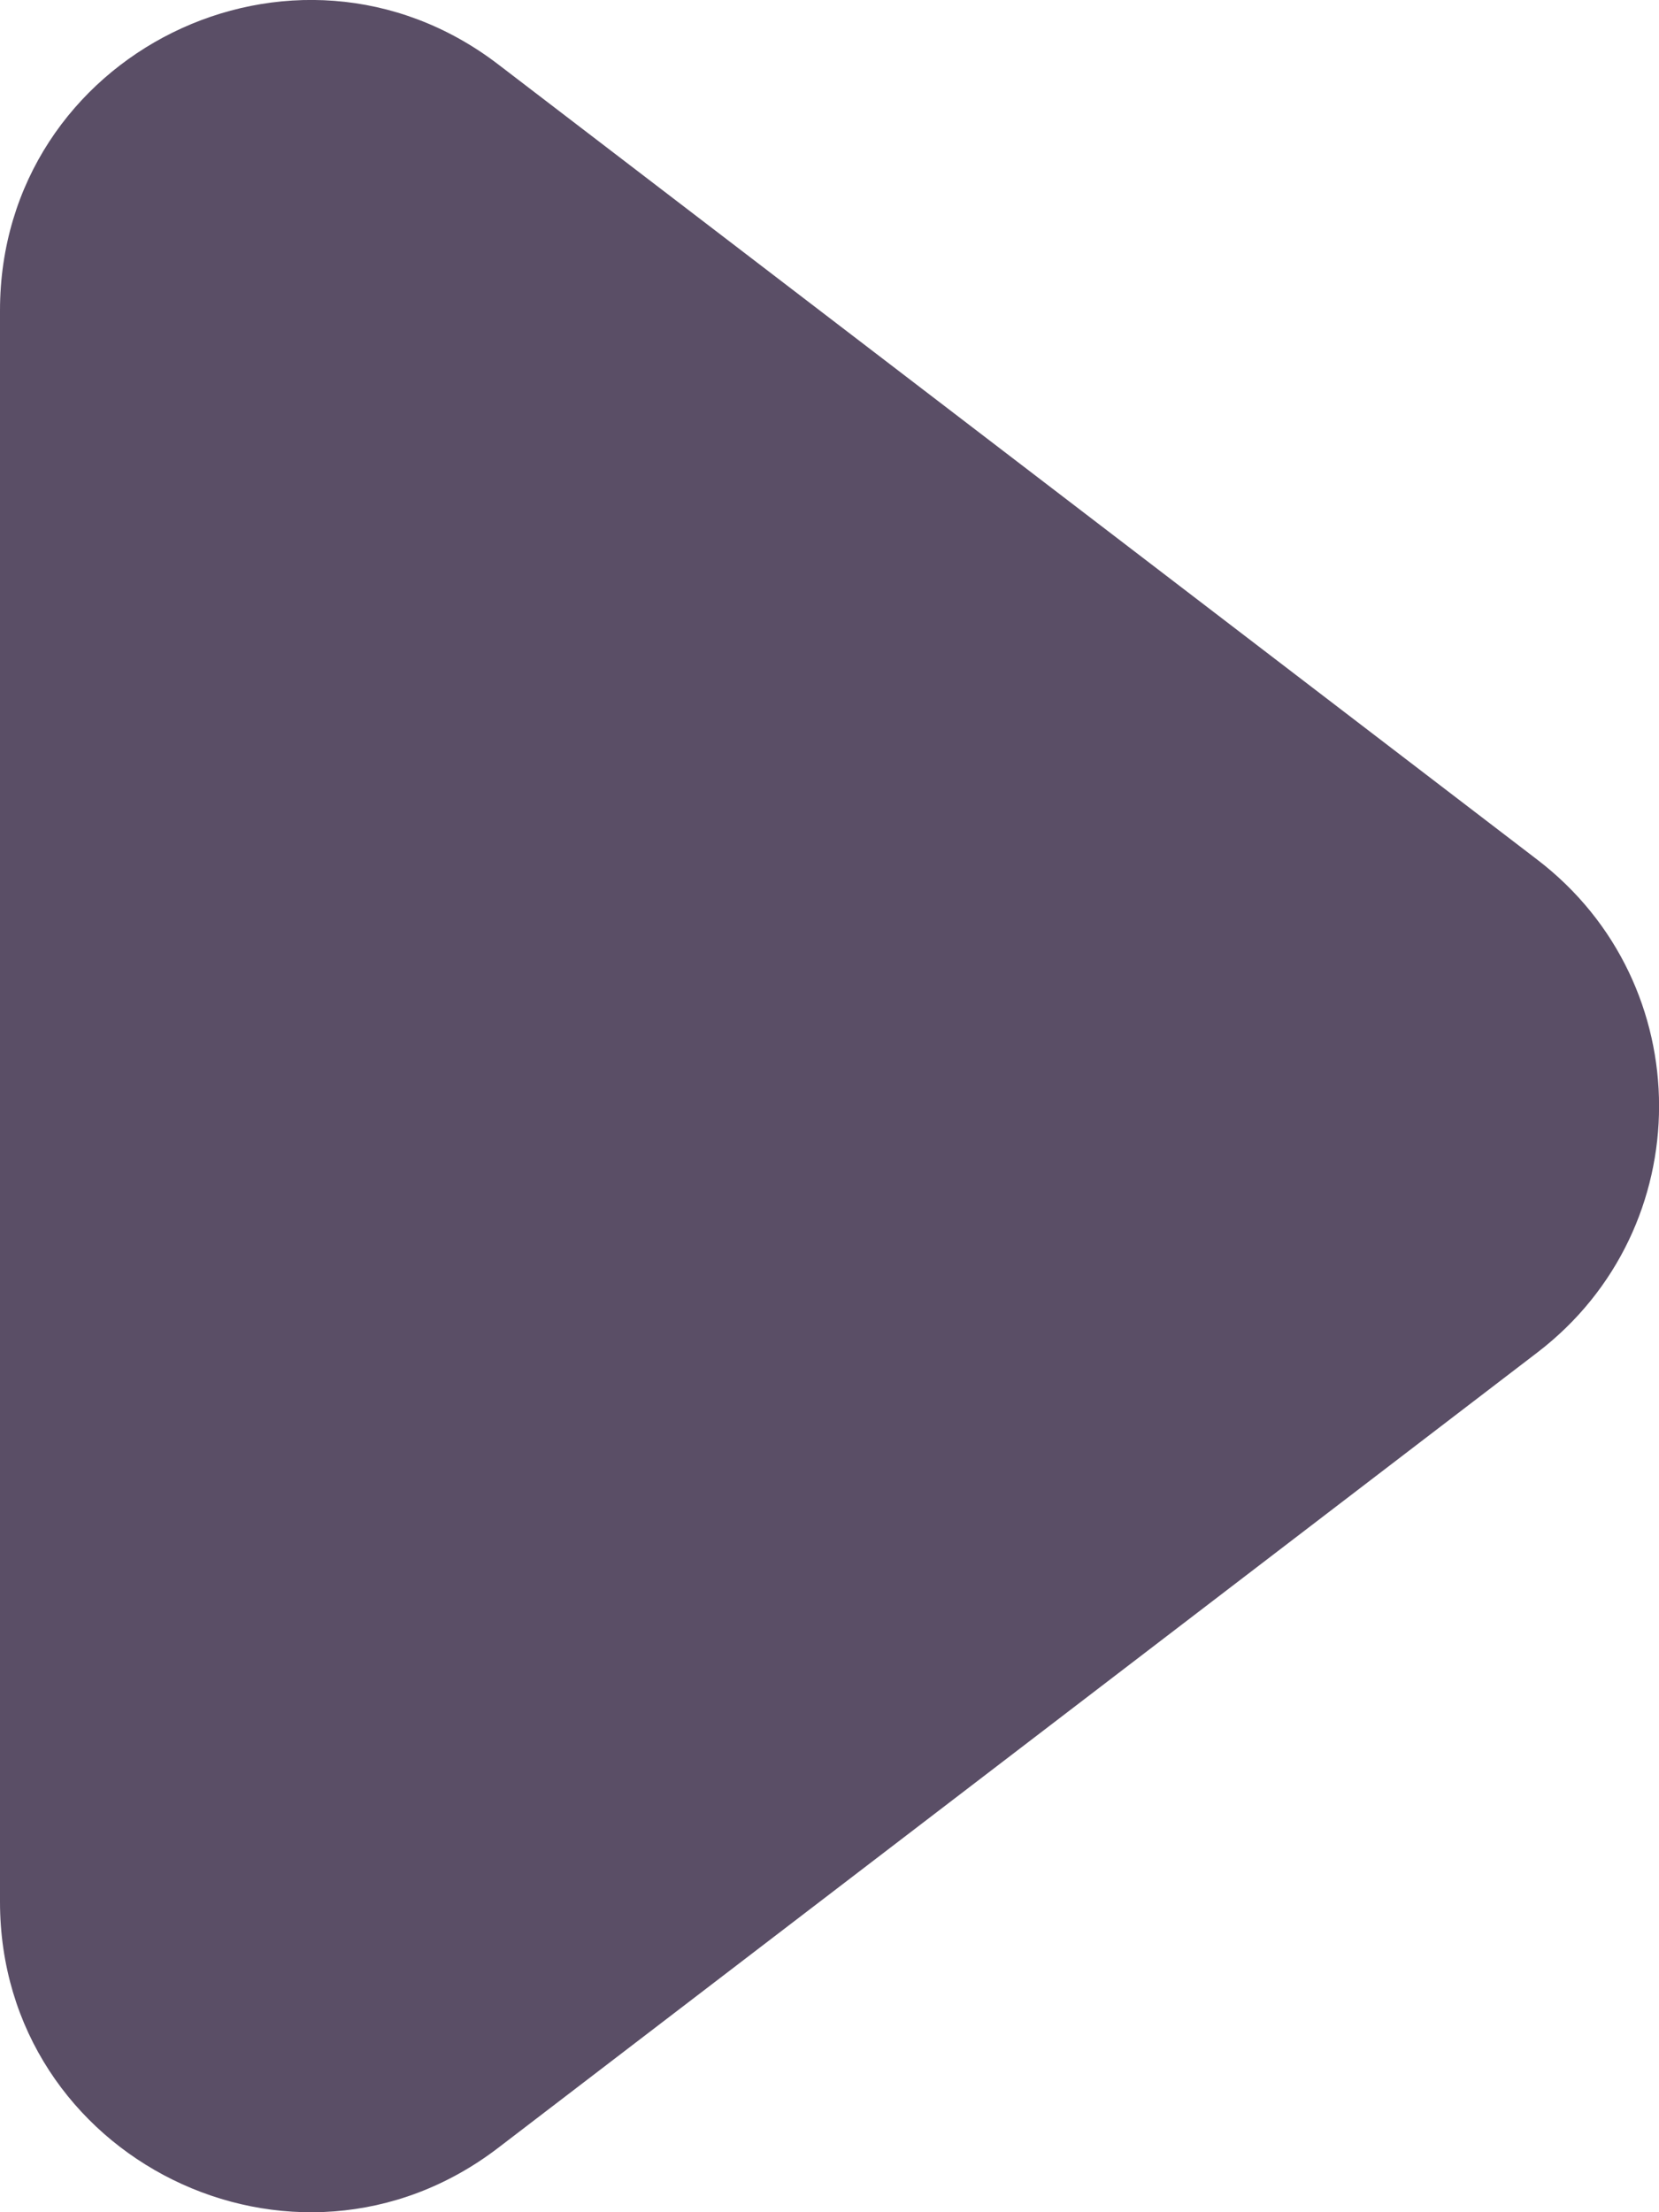<svg width="6" height="8" viewBox="0 0 6 8" fill="none" xmlns="http://www.w3.org/2000/svg">
<path d="M5.56 3.109C6.147 3.558 6.147 4.442 5.56 4.891L1.802 7.767C1.064 8.332 -4.05799e-08 7.806 0 6.877L2.51338e-07 1.123C2.91918e-07 0.194 1.064 -0.332 1.802 0.233L5.56 3.109Z" fill="#5A4E66"/>
</svg>
